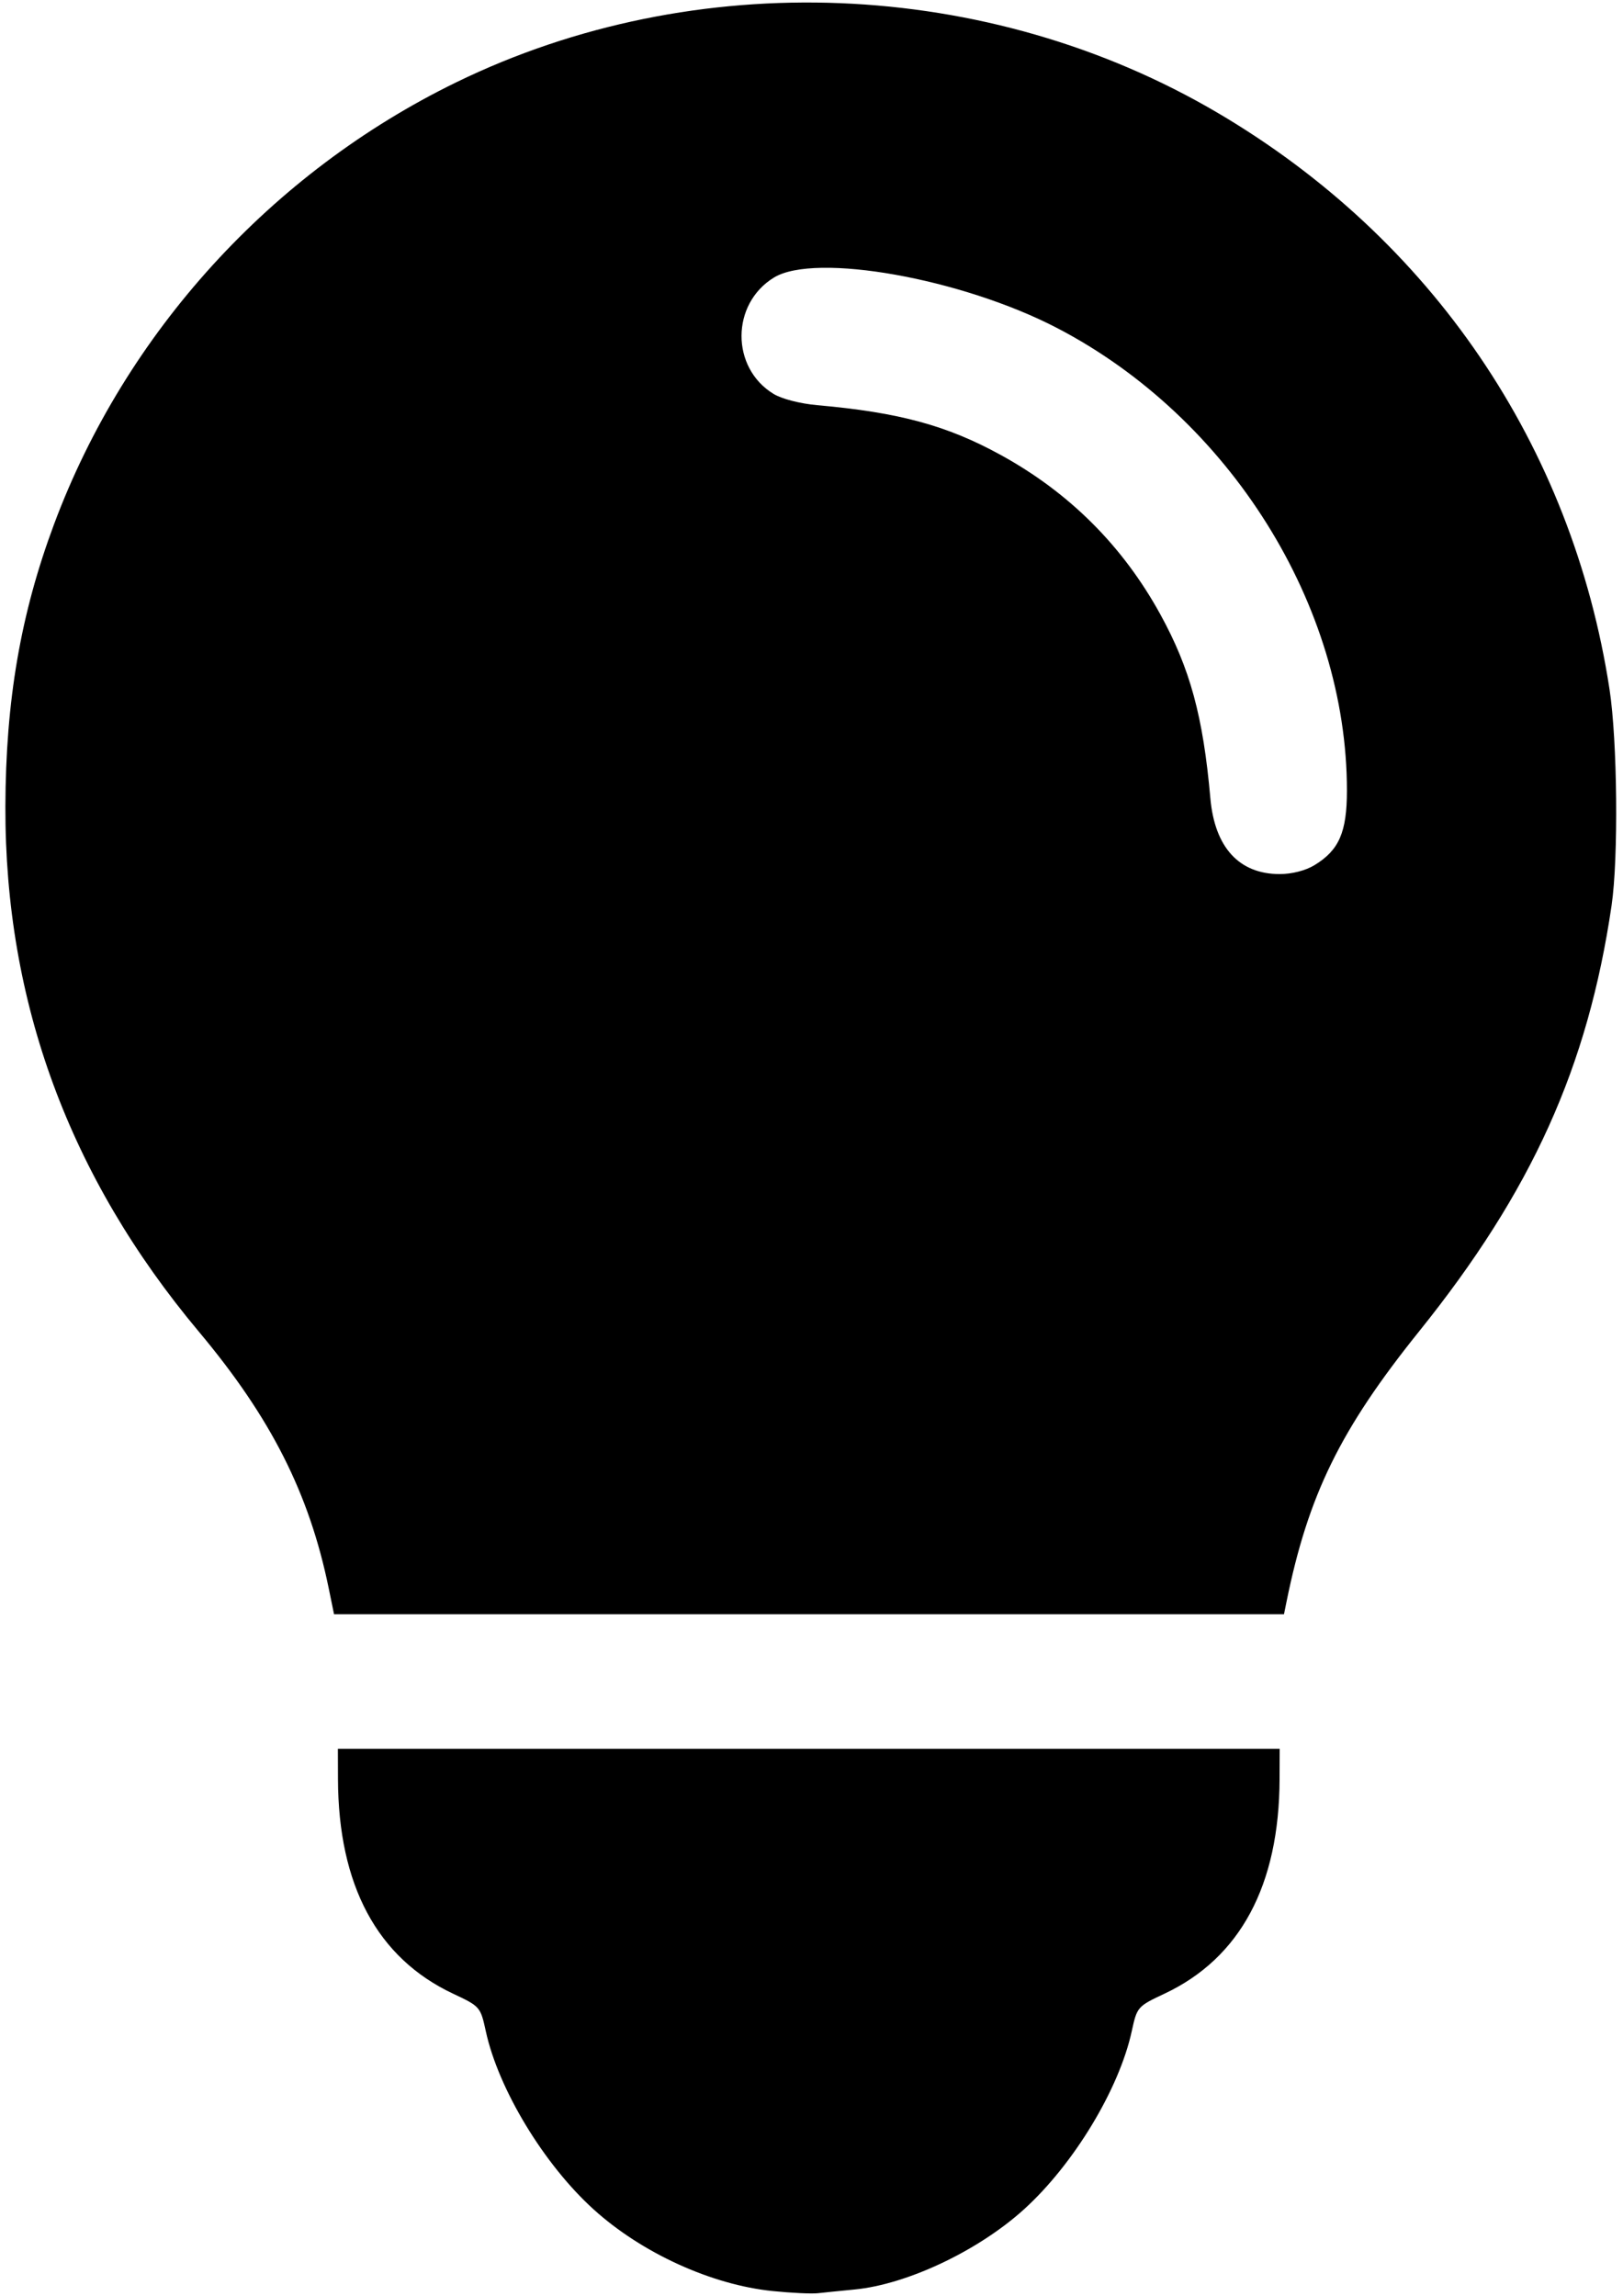 <?xml version="1.0" encoding="UTF-8" standalone="no"?>
<!-- Created with Inkscape (http://www.inkscape.org/) -->

<svg
   width="210mm"
   height="297mm"
   viewBox="0 0 210 297"
   version="1.1"
   id="svg1"
   xml:space="preserve"
   inkscape:version="1.4 (e7c3feb1, 2024-10-09)"
   sodipodi:docname="off.svg"
   xmlns:inkscape="http://www.inkscape.org/namespaces/inkscape"
   xmlns:sodipodi="http://sodipodi.sourceforge.net/DTD/sodipodi-0.dtd"
   xmlns="http://www.w3.org/2000/svg"
   xmlns:svg="http://www.w3.org/2000/svg"><sodipodi:namedview
     id="namedview1"
     pagecolor="#ffffff"
     bordercolor="#000000"
     borderopacity="0.25"
     inkscape:showpageshadow="2"
     inkscape:pageopacity="0.0"
     inkscape:pagecheckerboard="0"
     inkscape:deskcolor="#d1d1d1"
     inkscape:document-units="mm"
     inkscape:zoom="0.79346488"
     inkscape:cx="883.46696"
     inkscape:cy="250.79875"
     inkscape:window-width="2560"
     inkscape:window-height="1387"
     inkscape:window-x="0"
     inkscape:window-y="25"
     inkscape:window-maximized="0"
     inkscape:current-layer="layer1" /><defs
     id="defs1" /><g
     inkscape:label="Layer 1"
     inkscape:groupmode="layer"
     id="layer1"><path
       style="fill:#000000;stroke-width:2.056"
       d="m 99.982,296.386 c -7.909,-0.799 -16.949,-4.923 -23.187,-10.578 -6.423,-5.822 -12.305,-15.543 -13.934,-23.027 -0.688,-3.161 -0.743,-3.224 -4.231,-4.862 -9.808,-4.608 -14.859,-14.021 -14.899,-27.767 l -0.012,-3.917 h 60.929 60.929 l -0.013,3.917 c -0.04,13.746 -5.091,23.159 -14.899,27.767 -3.488,1.639 -3.543,1.702 -4.231,4.862 -1.629,7.484 -7.511,17.204 -13.934,23.027 -5.913,5.36 -15.112,9.715 -21.909,10.373 -1.833,0.177 -3.985,0.395 -4.783,0.485 -0.798,0.089 -3.42,-0.036 -5.826,-0.28 z M 42.536,205.49 C 40.011,193.187 35.066,183.416 25.726,172.269 8.965,152.266 0.629,129.647 0.698,104.352 0.735,90.643 2.672,79.397 6.992,67.82 16.24,43.032 35.094,22.318 59.02,10.655 89.949,-4.421 127.814,-2.904 157.561,14.603 c 27.682,16.291 45.854,43.019 50.694,74.559 1.025,6.677 1.169,21.835 0.267,27.981 -3.069,20.9 -10.326,36.958 -24.89,55.074 -10.211,12.702 -14.363,21.167 -17.173,35.013 l -0.324,1.596 H 104.678 43.221 Z m 127.543,-93.566 c 3.187,-1.943 4.197,-4.264 4.2,-9.647 0.011,-23.963 -15.201,-48.24 -37.493,-59.838 -12.334,-6.417 -31.291,-9.799 -36.64,-6.537 -5.578,3.401 -5.606,11.681 -0.051,15.059 1.067,0.649 3.446,1.261 5.663,1.457 10.569,0.934 16.781,2.621 23.746,6.45 8.879,4.881 15.774,11.769 20.633,20.613 3.851,7.011 5.536,13.201 6.471,23.786 0.562,6.356 3.719,9.809 8.97,9.809 1.584,0 3.355,-0.454 4.502,-1.153 z"
       id="path1"
       sodipodi:nodetypes="cssssccccsssscccsssssssssscccsscssscssssss" /></g></svg>
